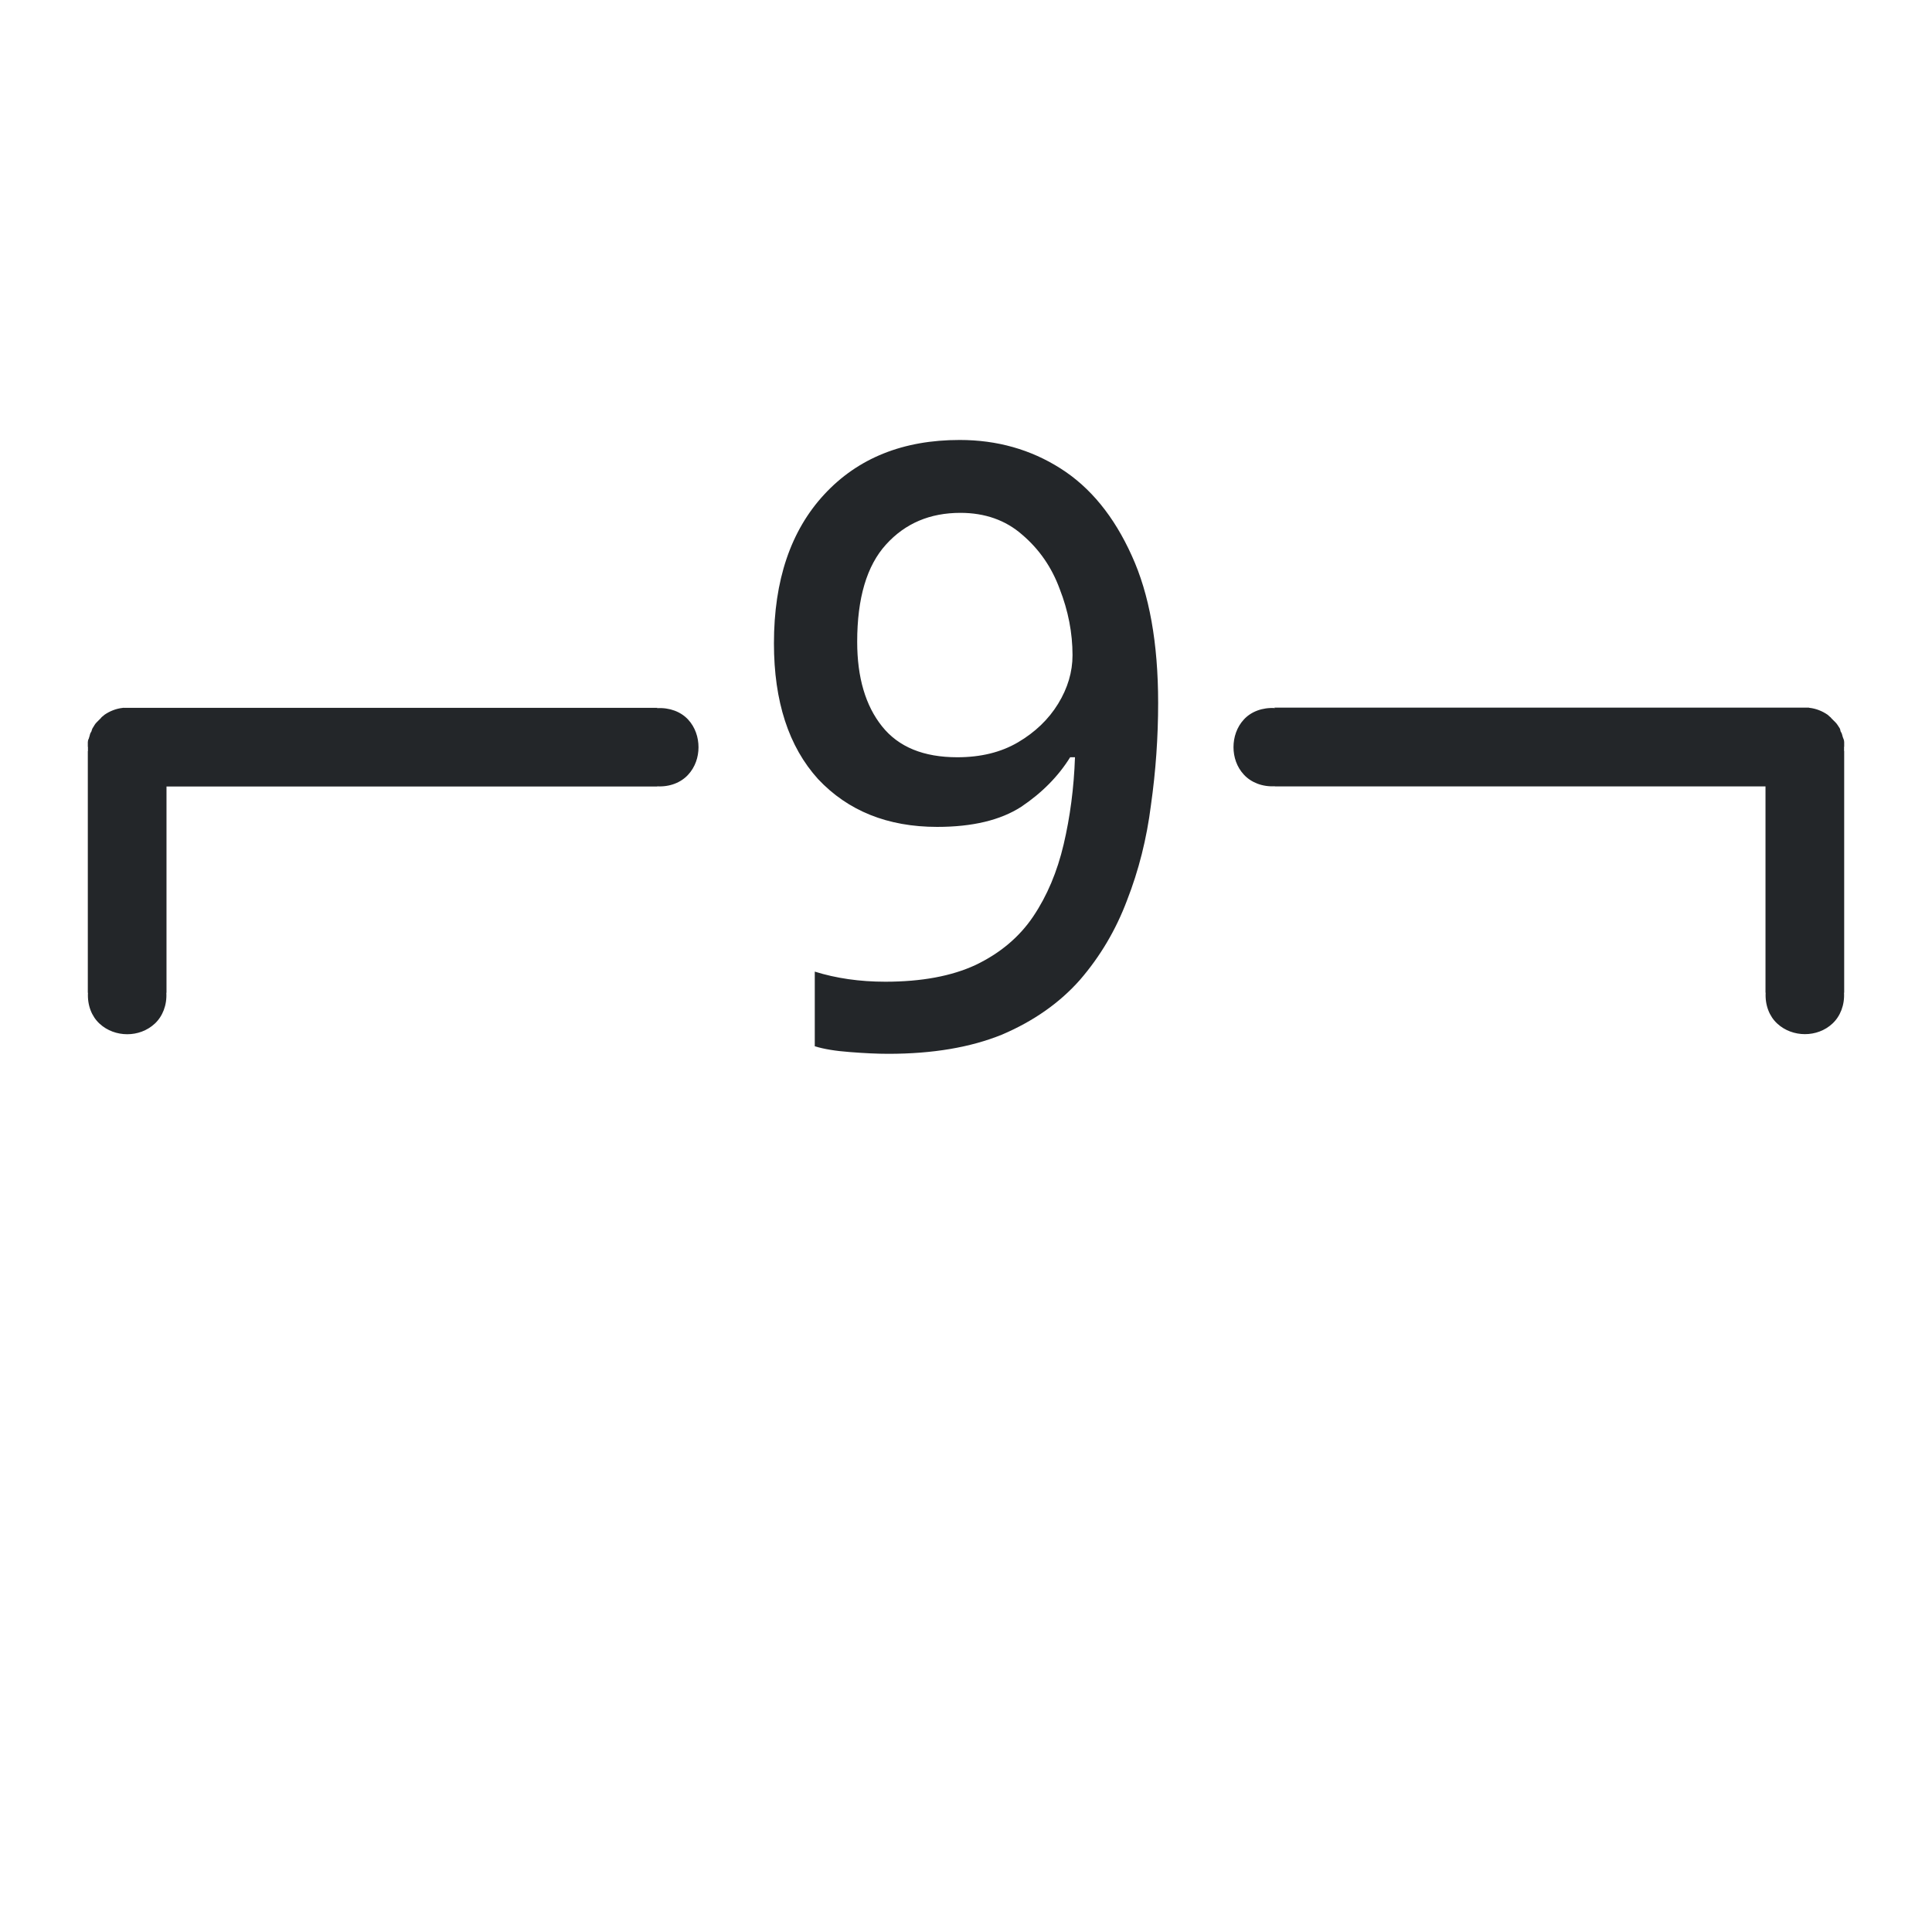 <?xml version="1.0" encoding="UTF-8"?>
<svg id="svg883" width="22" height="22" version="1.2" xmlns="http://www.w3.org/2000/svg">
 <path id="path881" d="m10.928 5.01c-0.644 0-1.158 0.206-1.541 0.619-0.383 0.413-0.574 0.979-0.574 1.697 0 0.661 0.168 1.176 0.502 1.545 0.34 0.362 0.792 0.545 1.357 0.545 0.401 0 0.72-0.076 0.957-0.229 0.237-0.159 0.423-0.348 0.557-0.564h0.055c-0.012 0.35-0.056 0.681-0.129 0.992s-0.188 0.585-0.346 0.82c-0.158 0.235-0.377 0.419-0.656 0.553-0.273 0.127-0.616 0.191-1.029 0.191-0.292 0-0.56-0.039-0.803-0.115v0.85c0.103 0.032 0.236 0.054 0.4 0.066 0.164 0.013 0.31 0.02 0.438 0.02 0.504 0 0.936-0.073 1.295-0.219 0.358-0.153 0.654-0.36 0.885-0.621 0.231-0.267 0.41-0.569 0.537-0.906 0.134-0.343 0.225-0.704 0.273-1.086 0.055-0.388 0.082-0.776 0.082-1.164 0-0.68-0.1-1.239-0.301-1.678-0.201-0.445-0.47-0.776-0.811-0.992-0.34-0.216-0.723-0.324-1.148-0.324zm0.008 0.83c0.279-1e-7 0.515 0.083 0.703 0.248 0.194 0.165 0.337 0.371 0.428 0.619 0.097 0.248 0.146 0.5 0.146 0.754 0 0.191-0.055 0.375-0.164 0.553-0.109 0.178-0.263 0.325-0.457 0.439-0.194 0.114-0.424 0.17-0.691 0.17-0.383 0-0.669-0.116-0.857-0.352-0.188-0.235-0.283-0.556-0.283-0.963 0-0.496 0.109-0.866 0.328-1.107 0.219-0.242 0.501-0.361 0.848-0.361zm-9.531 2.219c-0.002 6.752e-4 -0.006 0.001-0.008 0.002-0.076 0.008-0.147 0.037-0.207 0.078-0.005 0.004-0.011 0.009-0.016 0.014-0.007 0.006-0.015 0.01-0.021 0.018-0.002 0.002-0.004 0.006-0.006 0.008-0.006 0.006-0.012 0.011-0.018 0.018-0.008 0.008-0.016 0.016-0.023 0.023-0.002 0.002-0.004 0.004-0.006 0.006-0.021 0.02-0.03 0.044-0.047 0.068-0.005 0.012-0.01 0.024-0.012 0.037v-0.006c-4.368e-4 0.001-0.001 0.006-0.002 0.008-0.015 0.017-0.016 0.042-0.023 0.061-0.003 0.007-0.004 0.014-0.006 0.021-7.058e-4 0.002-0.003 0.001-0.004 0.004-0.004 0.011-0.005 0.022-0.006 0.033-3.74e-5 0.003-3.74e-5 0.009 0 0.012-1.923e-4 0.009-3.211e-4 0.017 0 0.025-1.371e-4 0.008-2.943e-4 0.015 0 0.023l0.002-0.012c-0.001 0.018-0.001 0.037 0 0.055l-0.002-0.008v2.762l0.002-0.008c-0.009 0.146 0.043 0.274 0.131 0.355 0.088 0.082 0.204 0.121 0.316 0.121 0.112 0 0.226-0.039 0.314-0.121 0.088-0.082 0.14-0.21 0.131-0.355l0.002 0.008v-2.353h5.592l-0.008-0.002c0.146 0.009 0.274-0.043 0.355-0.131 0.082-0.088 0.119-0.202 0.119-0.314s-0.037-0.228-0.119-0.316c-0.082-0.088-0.21-0.138-0.355-0.129l0.008-0.004h-6.012c-0.009-3.194e-4 -0.017-1.921e-4 -0.025 0-0.001-1.53e-5 -0.003 5.5e-6 -0.004 0-0.014-6.851e-4 -0.029-6.863e-4 -0.043 0zm13.107 0 0.008 0.004c-0.146-0.009-0.274 0.041-0.355 0.129-0.082 0.088-0.119 0.204-0.119 0.316s0.037 0.226 0.119 0.314c0.082 0.088 0.21 0.14 0.355 0.131l-0.008 0.002h5.592v2.353l0.002-0.008c-0.009 0.146 0.043 0.274 0.131 0.355 0.088 0.082 0.204 0.121 0.316 0.121s0.227-0.039 0.314-0.121c0.088-0.082 0.14-0.21 0.131-0.355l0.002 0.008v-2.762l-0.002 0.008c0.001-0.018 0.001-0.037 0-0.055l0.002 0.012c2.95e-4 -0.008 1.37e-4 -0.015 0-0.023 3.21e-4 -0.009 1.93e-4 -0.017 0-0.025 3.8e-5 -0.003 3.8e-5 -0.009 0-0.012-6e-4 -0.012-0.002-0.022-0.006-0.033-6e-4 -0.003-0.001-0.002-0.002-0.004-0.002-0.007-0.005-0.015-0.008-0.021-0.007-0.019-0.008-0.043-0.023-0.061-7e-4 -0.002-0.002-0.007-0.002-0.008v0.006c-0.002-0.013-0.004-0.026-0.01-0.037-0.017-0.024-0.028-0.048-0.049-0.068-0.002-0.002-0.004-0.004-0.006-0.006-0.007-0.007-0.015-0.016-0.023-0.023-0.006-0.006-0.012-0.012-0.018-0.018-0.002-0.002-0.004-0.006-0.006-0.008-0.007-0.007-0.015-0.011-0.021-0.018-0.005-0.005-0.01-0.01-0.016-0.014-0.06-0.041-0.131-0.07-0.207-0.078-0.002-5.888e-4 -0.004-0.001-0.006-0.002h-0.002c-0.013-5.955e-4 -0.028-6.542e-4 -0.041 0-0.001 5.3e-6 -0.004-1.54e-5 -0.006 0-0.009-1.921e-4 -0.017-3.196e-4 -0.025 0h-6.012z" fill="#232629"/>
</svg>
